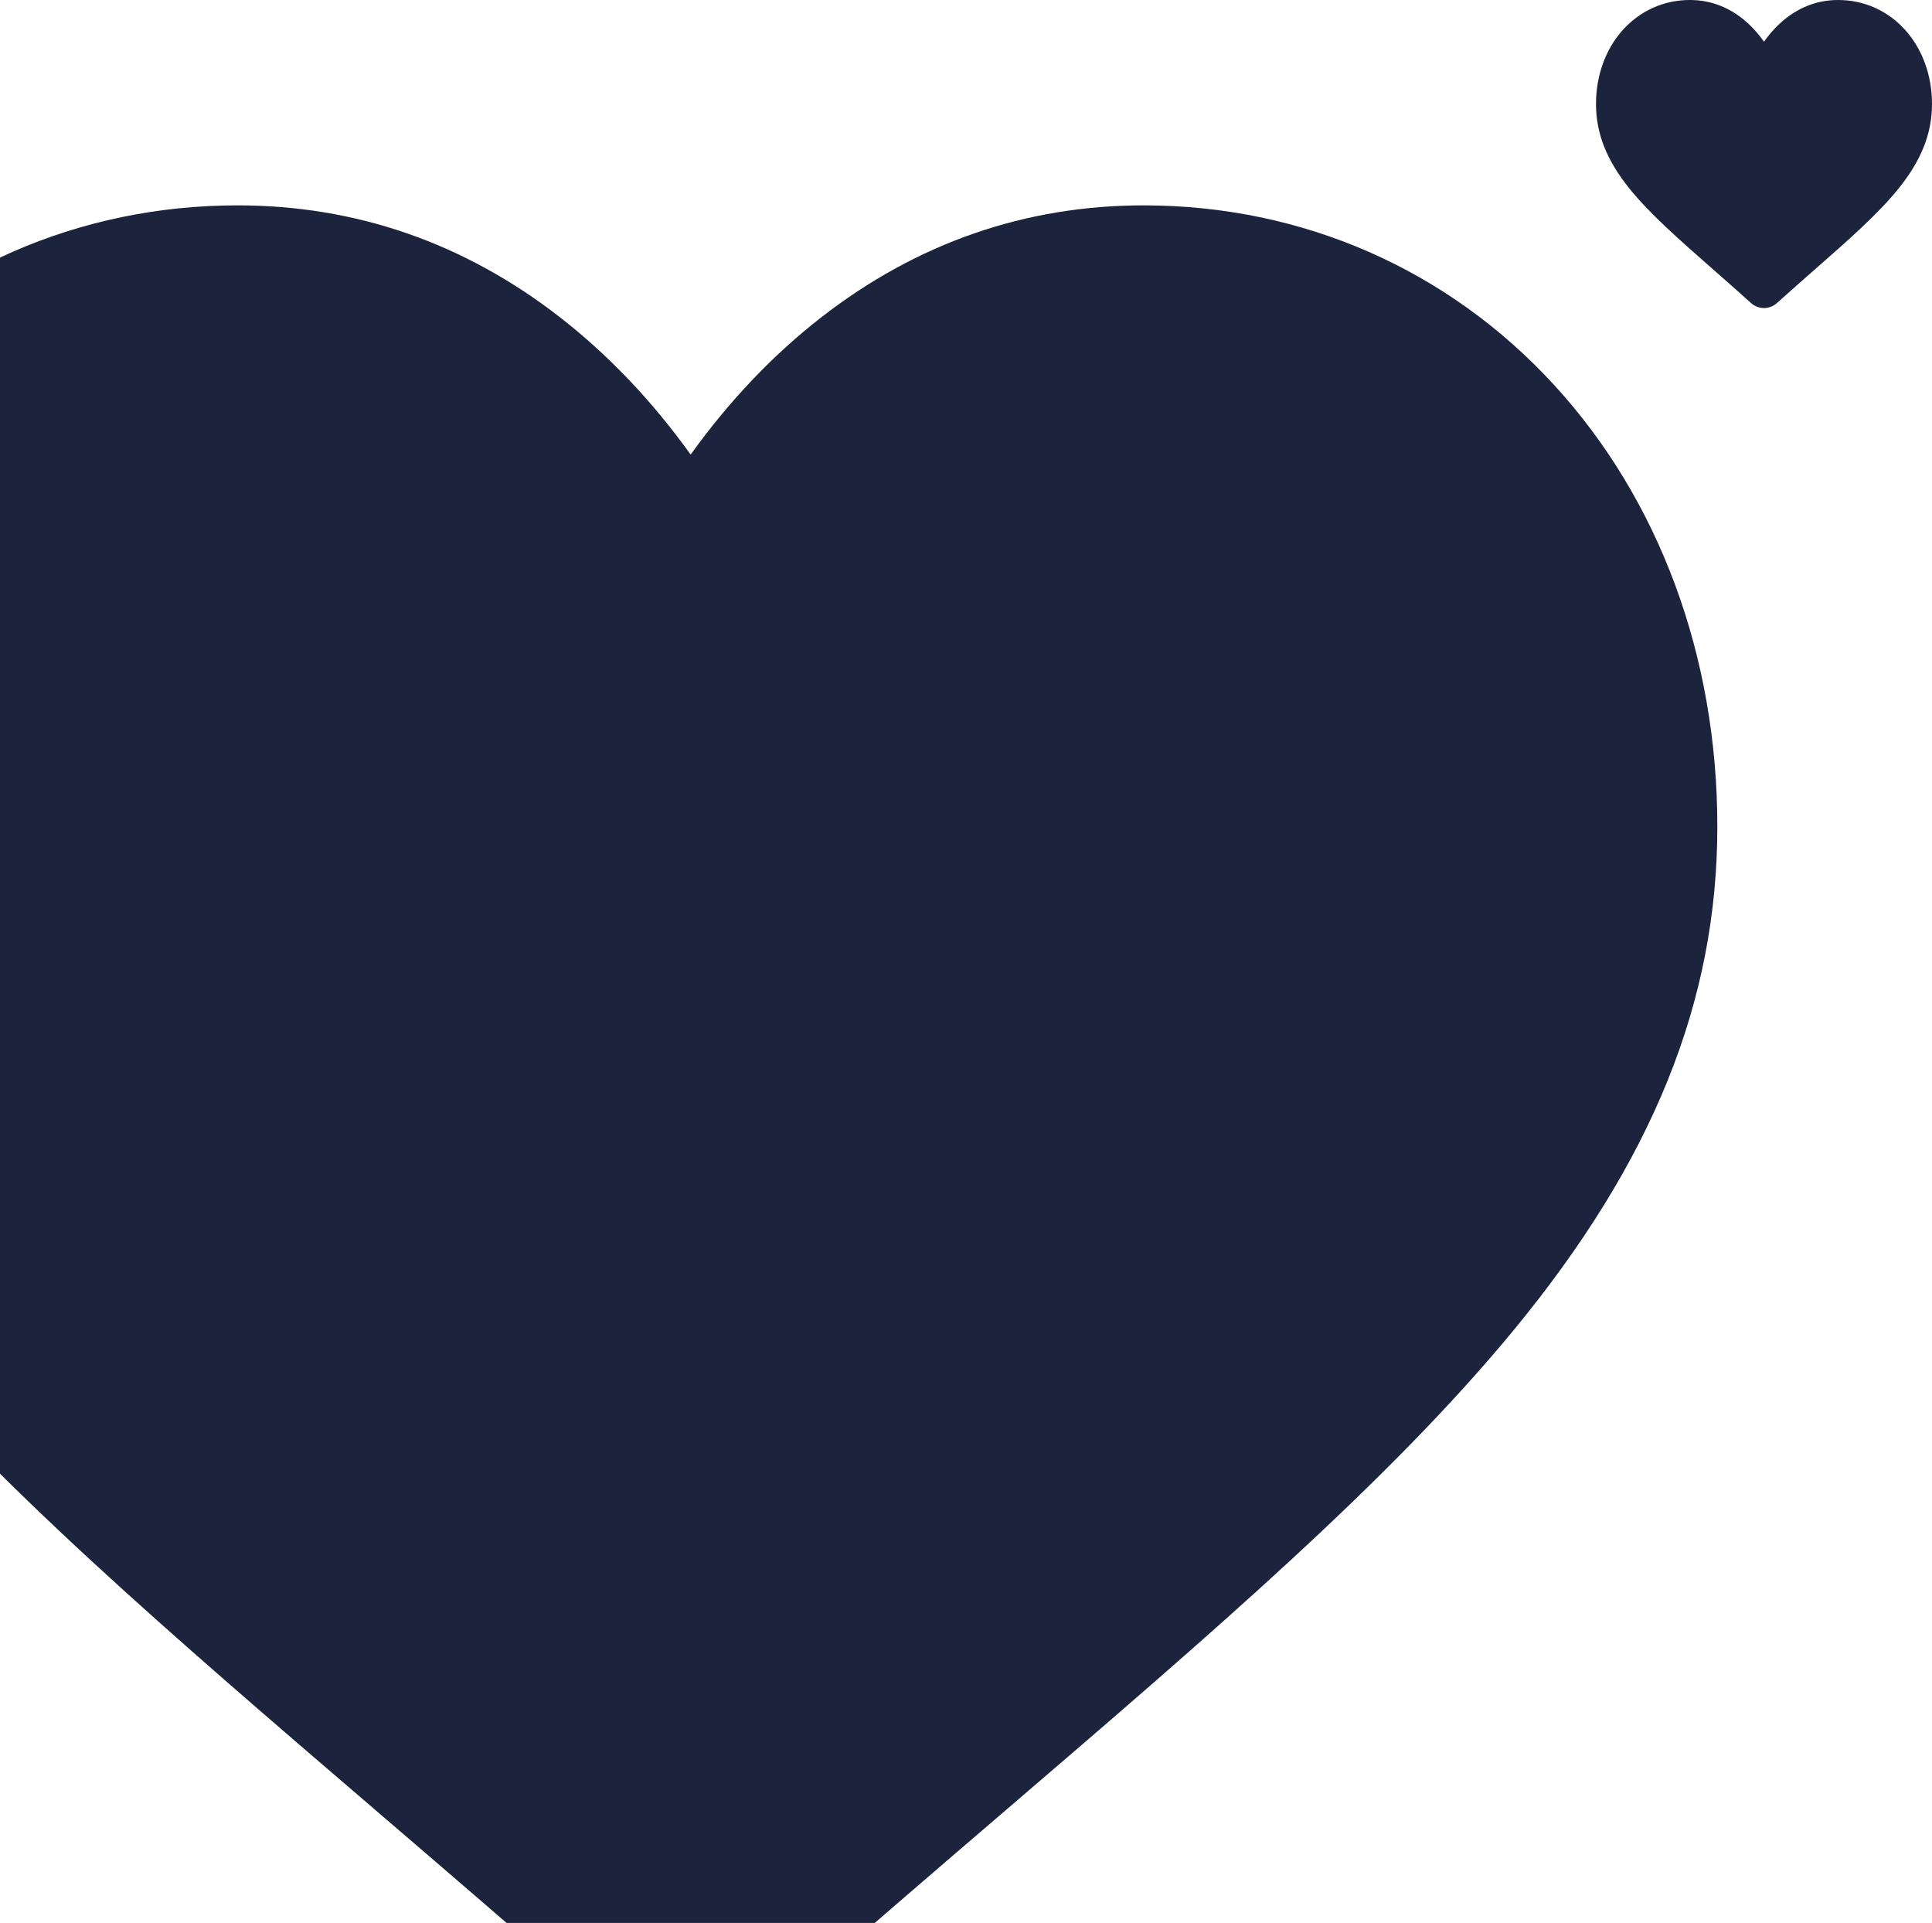 <svg width="207" height="206" viewBox="0 0 207 206" fill="none" xmlns="http://www.w3.org/2000/svg">
<path d="M166.547 41.279C155.158 28.847 139.532 22 122.542 22C109.843 22 98.213 26.041 87.974 34.01C82.808 38.032 78.127 42.953 73.999 48.697C69.874 42.955 65.191 38.032 60.023 34.01C49.786 26.041 38.156 22 25.457 22C8.467 22 -7.161 28.847 -18.549 41.279C-29.802 53.566 -36.001 70.351 -36.001 88.546C-36.001 107.272 -29.067 124.414 -14.18 142.494C-0.863 158.666 18.276 175.083 40.44 194.094C48.008 200.586 56.587 207.945 65.495 215.783C67.848 217.858 70.868 219 73.999 219C77.13 219 80.151 217.858 82.501 215.787C91.409 207.947 99.992 200.584 107.564 194.089C129.725 175.082 148.864 158.666 162.181 142.492C177.067 124.414 184 107.272 184 88.544C184 70.351 177.801 53.566 166.547 41.279Z" fill="#1C243D"/>
<path d="M204.144 3.229C202.28 1.147 199.723 0 196.943 0C194.865 0 192.962 0.677 191.286 2.012C190.441 2.686 189.675 3.51 189 4.472C188.324 3.51 187.558 2.686 186.712 2.012C185.037 0.677 183.134 0 181.056 0C178.276 0 175.719 1.147 173.855 3.229C172.014 5.288 171 8.099 171 11.147C171 14.284 172.134 17.156 174.57 20.184C176.749 22.893 179.881 25.643 183.508 28.828C184.746 29.915 186.15 31.148 187.608 32.461C187.993 32.809 188.487 33 189 33C189.512 33 190.006 32.809 190.391 32.462C191.848 31.148 193.253 29.915 194.492 28.827C198.118 25.643 201.25 22.893 203.429 20.184C205.865 17.156 207 14.284 207 11.147C207 8.099 205.985 5.288 204.144 3.229Z" fill="#1C243D"/>
</svg>

